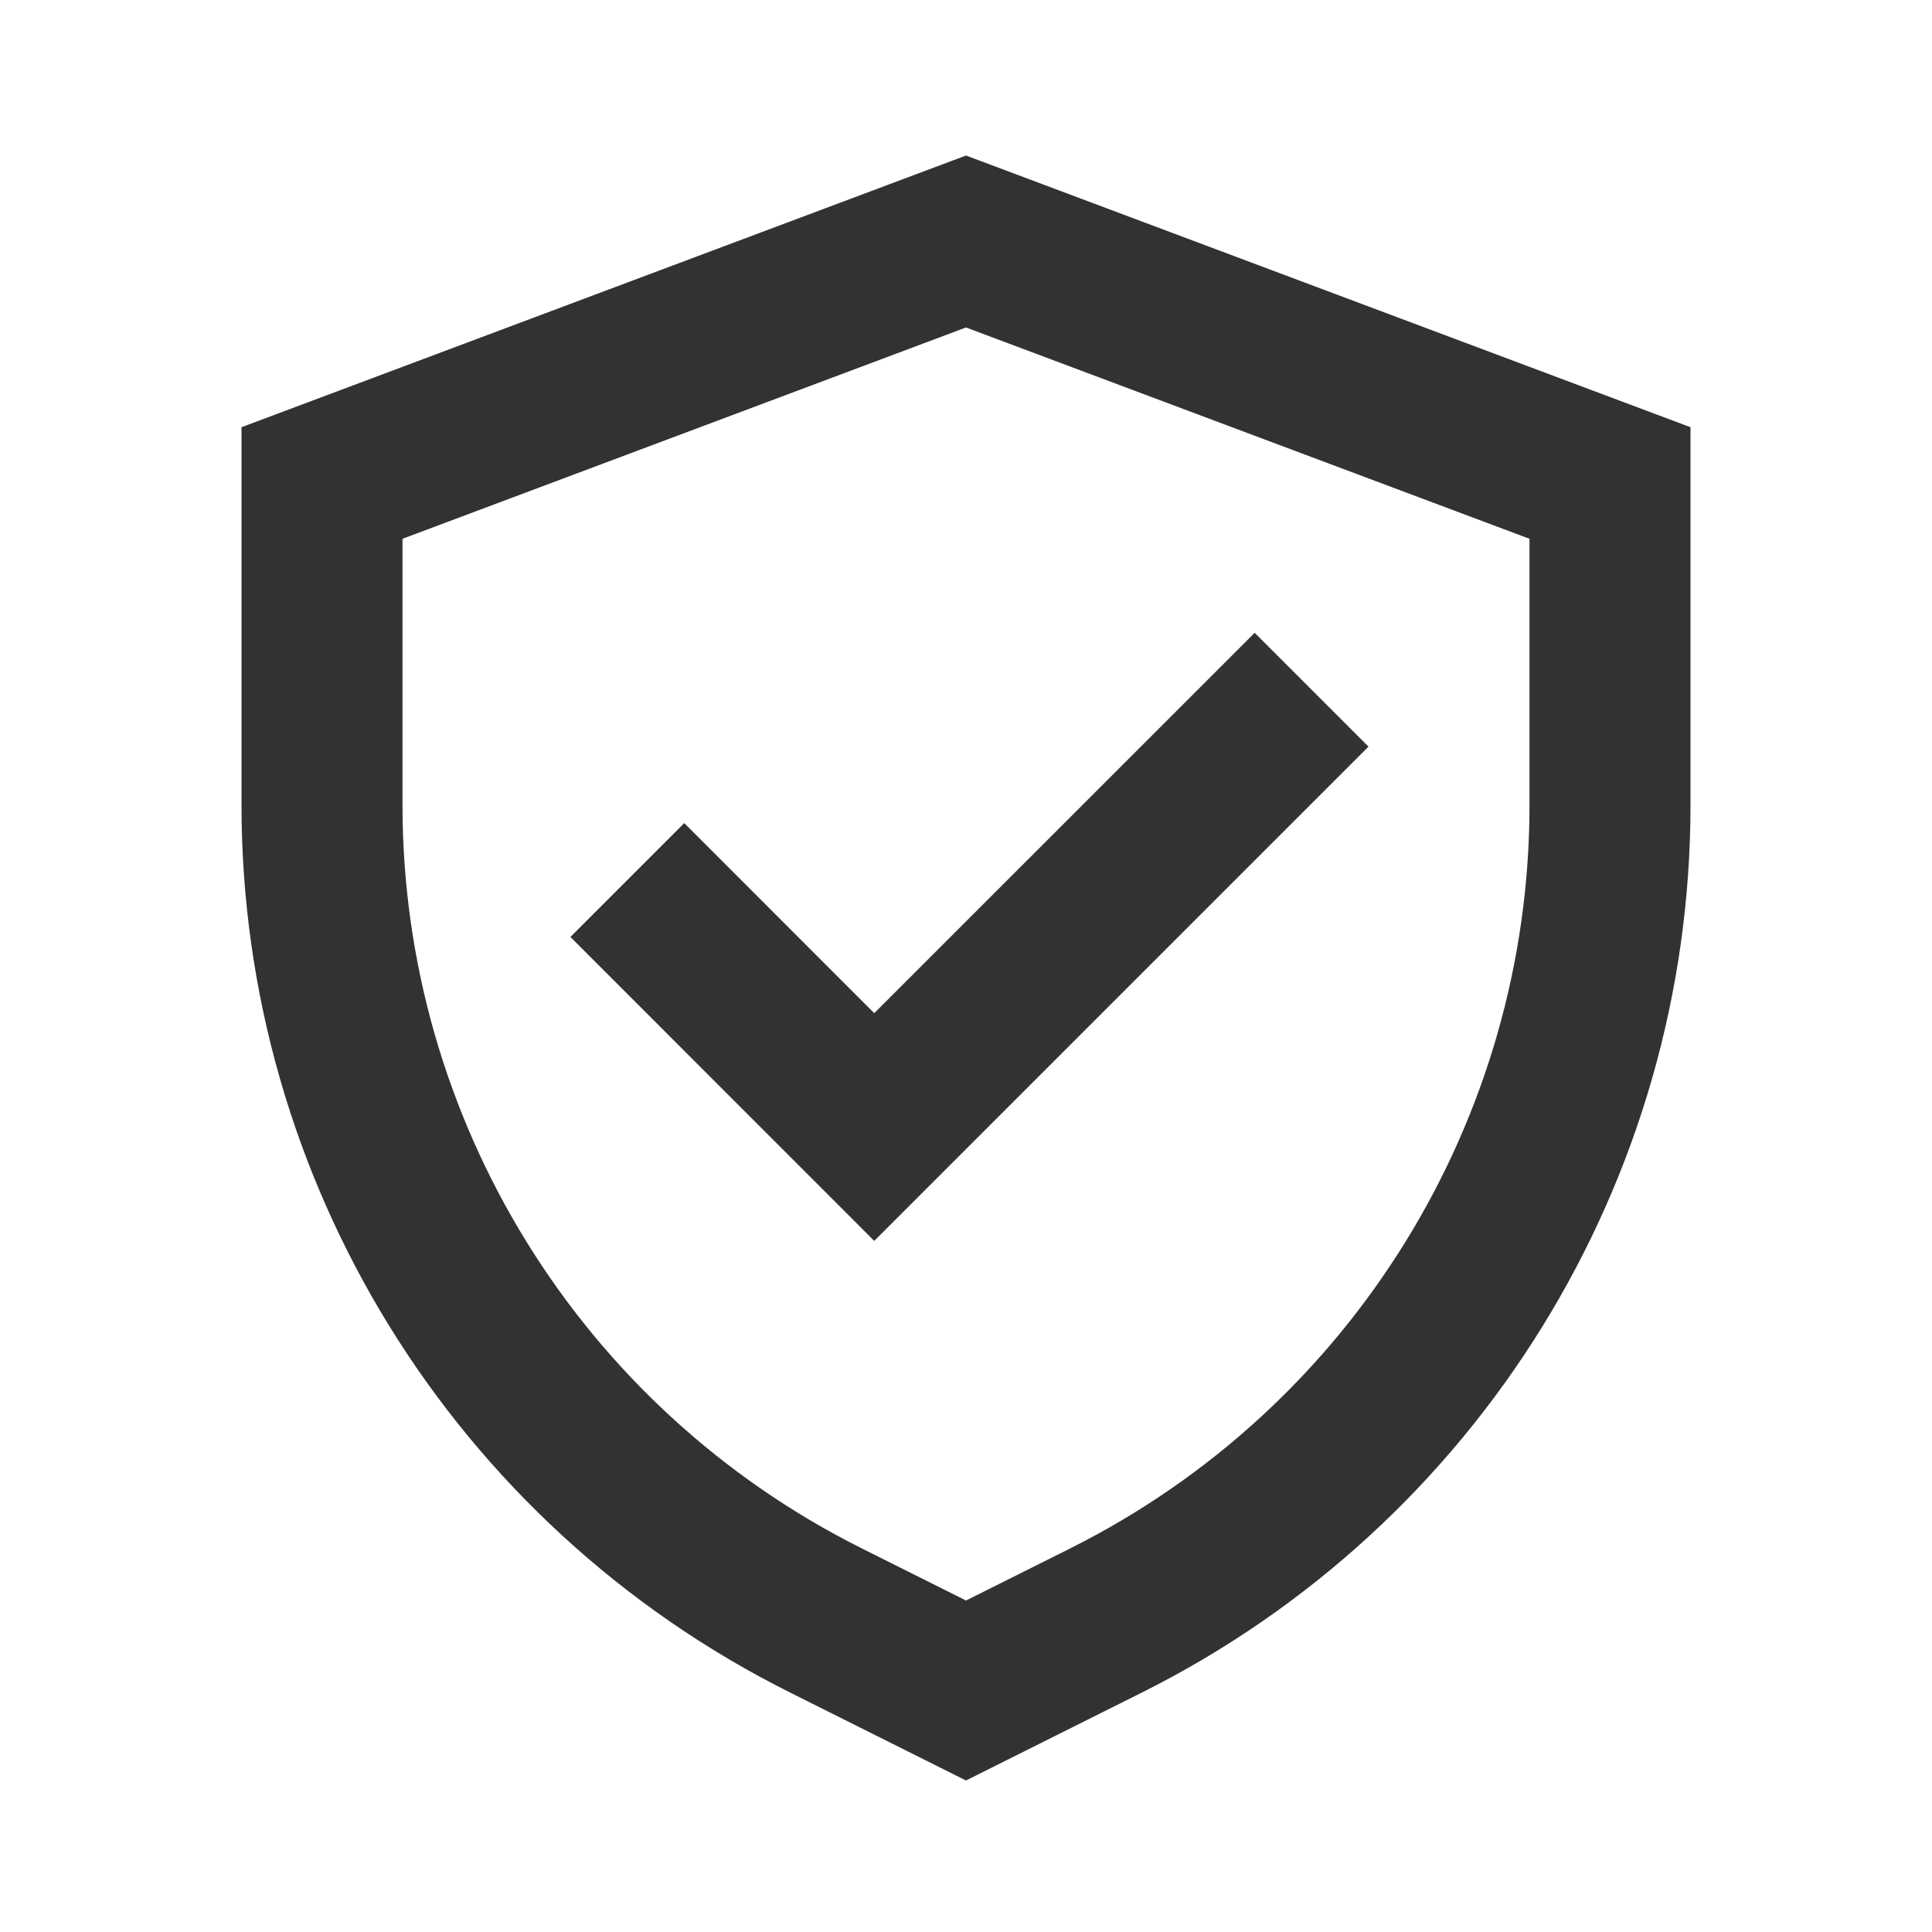 <svg width="24" height="24" viewBox="0 0 24 24" fill="none" xmlns="http://www.w3.org/2000/svg">
<g id="security">
<g id="Union">
<path d="M7.086 11.639L8.5 10.225L10.86 12.586L15.586 7.861L17 9.275L10.86 15.415L7.086 11.639Z" fill="#313234"/>
<path fill-rule="evenodd" clip-rule="evenodd" d="M21 5.307L12 1.932L3 5.307V10C3 14.669 5.638 18.937 9.814 21.025L12 22.118L14.186 21.025C18.362 18.937 21 14.669 21 10V5.307ZM5 10V6.693L12 4.068L19 6.693V10C19 13.911 16.79 17.487 13.292 19.236L12 19.882L10.708 19.236C7.21 17.487 5 13.911 5 10Z" fill="#313234"/>
</g>
</g>
</svg>
